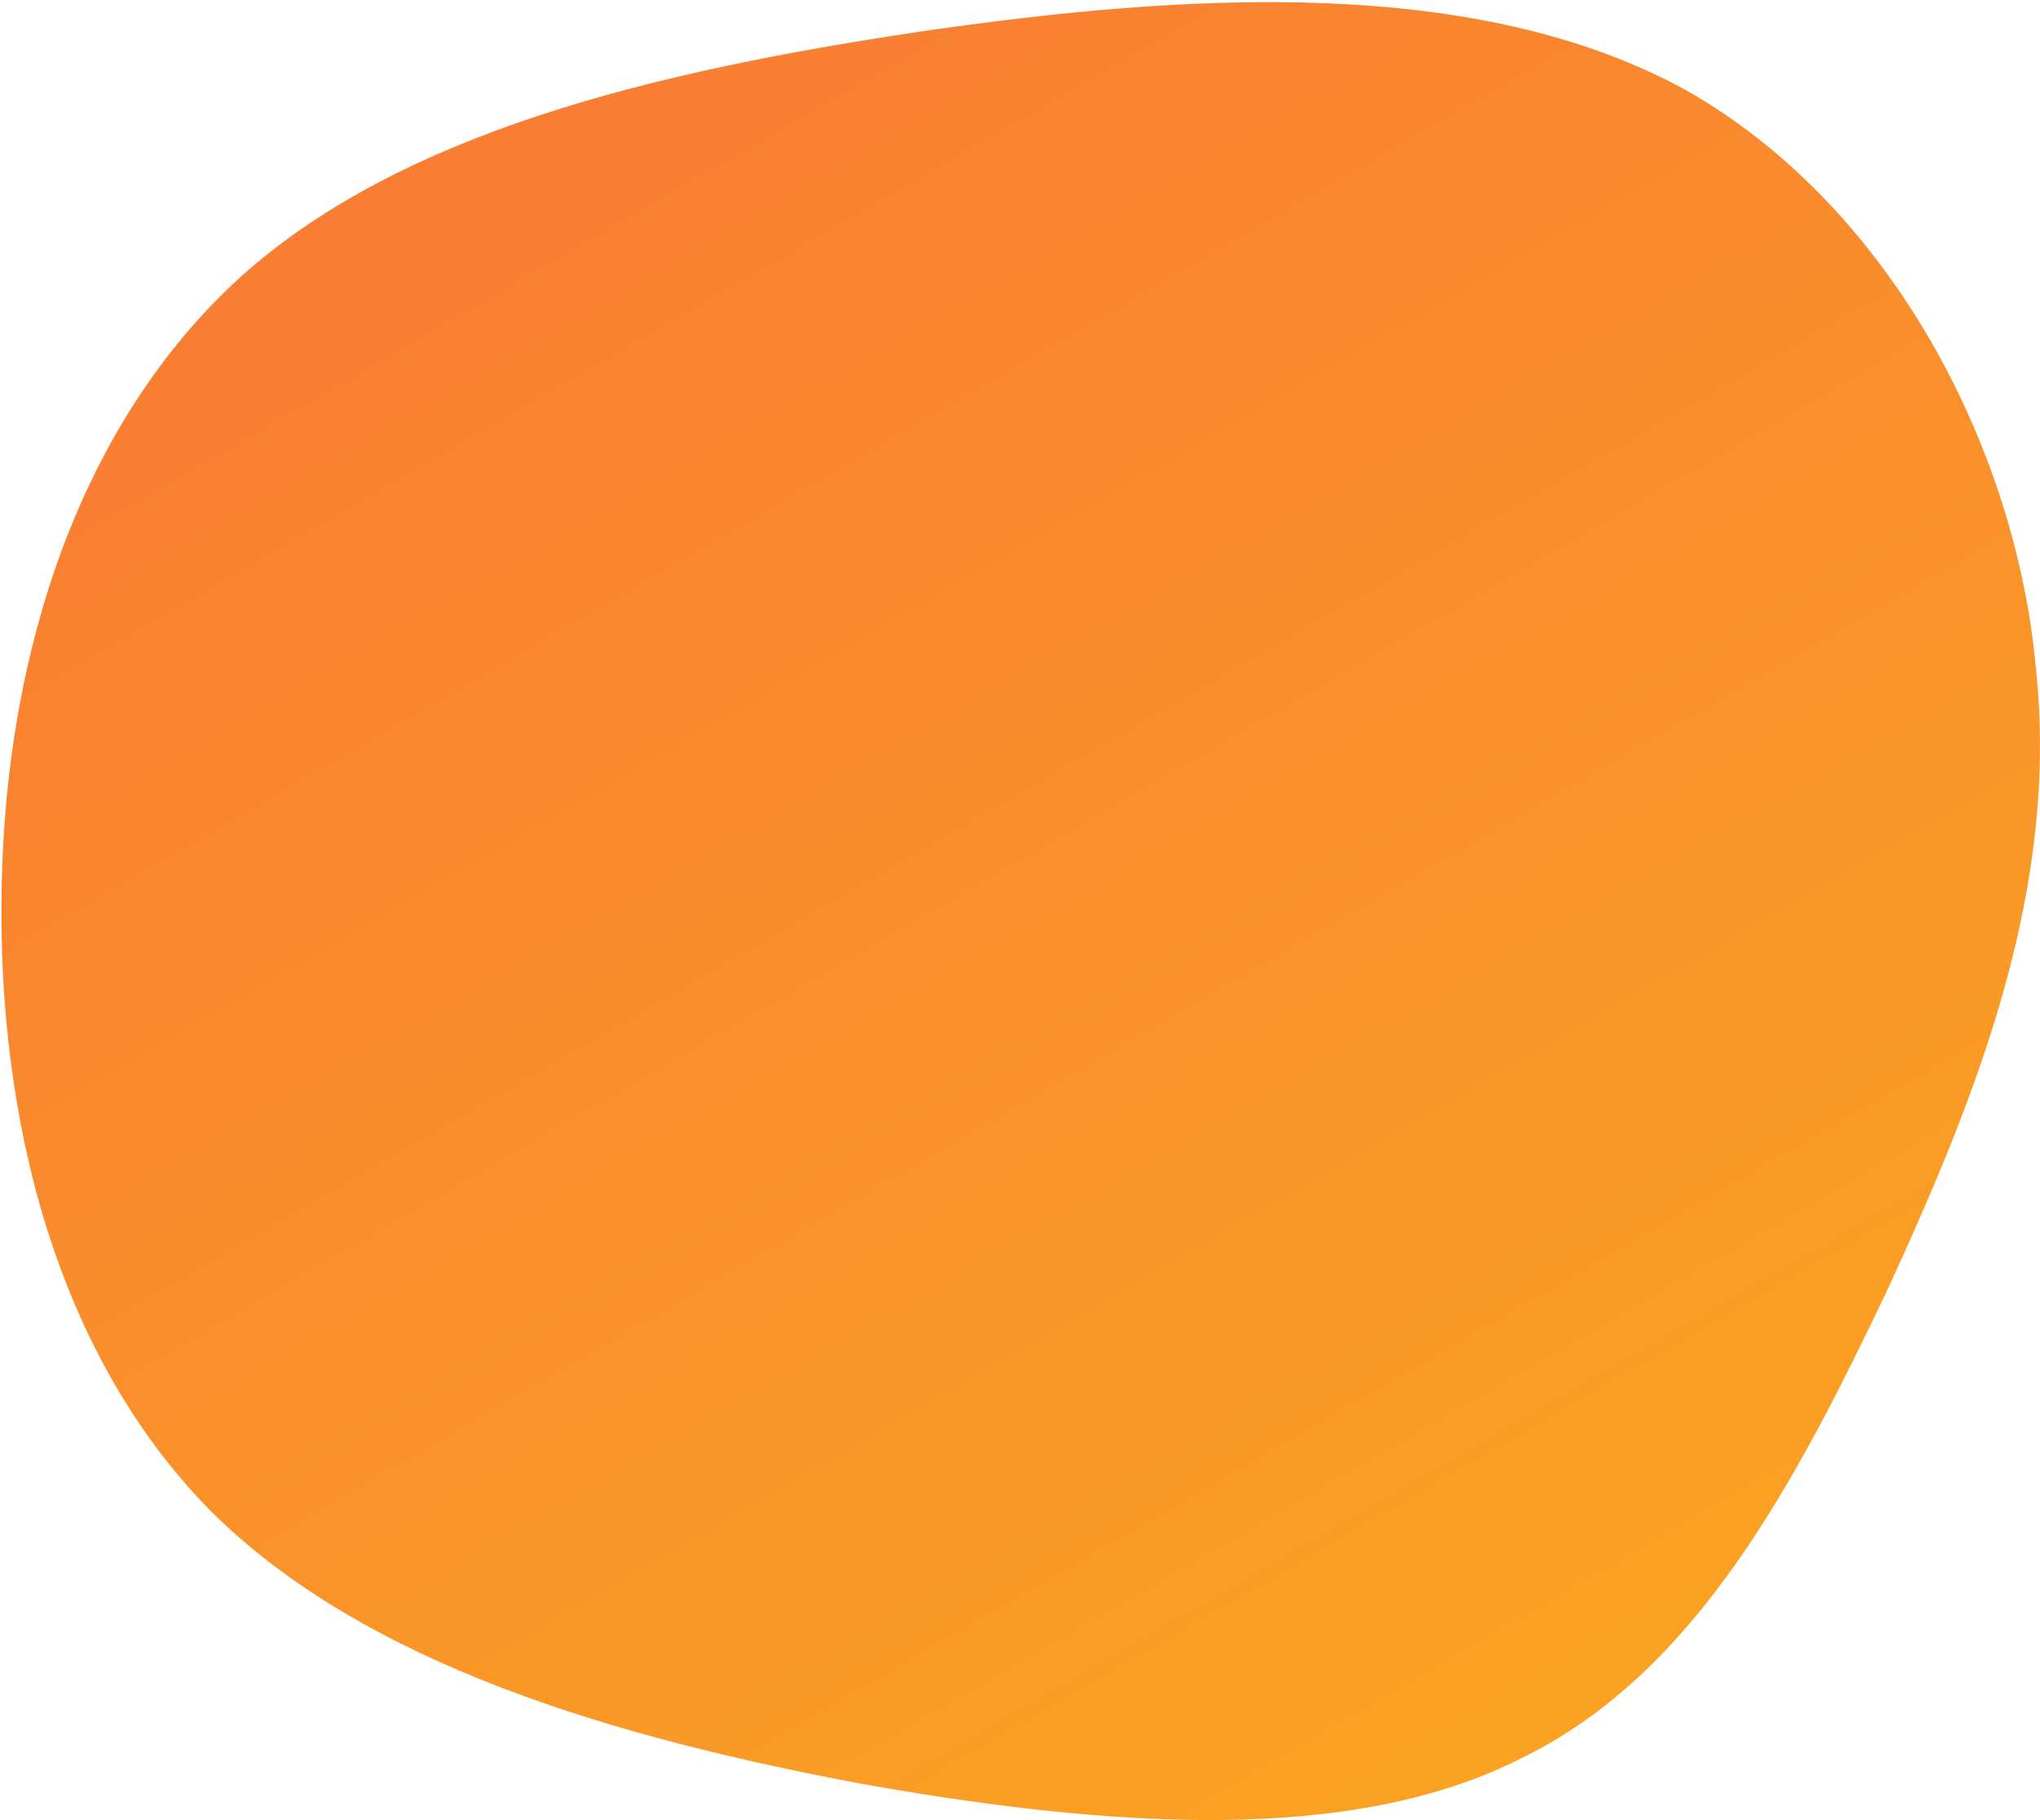 <svg width="725" height="647" viewBox="0 0 725 647" fill="none" xmlns="http://www.w3.org/2000/svg">
<path d="M540.929 624.906C602.343 594.934 637.941 527.62 671.049 457.941C703.196 388.042 731.893 315.557 723.518 237.292C716.297 158.392 671.239 72.637 598.733 31.807C525.072 -8.389 423.767 -2.806 327.623 11.141C232.439 25.309 142.61 46.988 85.349 98.57C27.893 151.005 2.241 232.27 0.608 314.535C-1.219 397.654 20.014 481.554 74.979 537.237C130.139 592.066 219.226 617.824 306.424 634.167C393.817 649.657 480.281 655.952 540.929 624.906Z" fill="url(#paint0_linear_4044_74)"/>
<defs>
<linearGradient id="paint0_linear_4044_74" x1="85.436" y1="-94" x2="570.606" y2="744.2" gradientUnits="userSpaceOnUse">
<stop stop-color="#F87537"/>
<stop offset="1" stop-color="#FBA81F"/>
</linearGradient>
</defs>
</svg>
